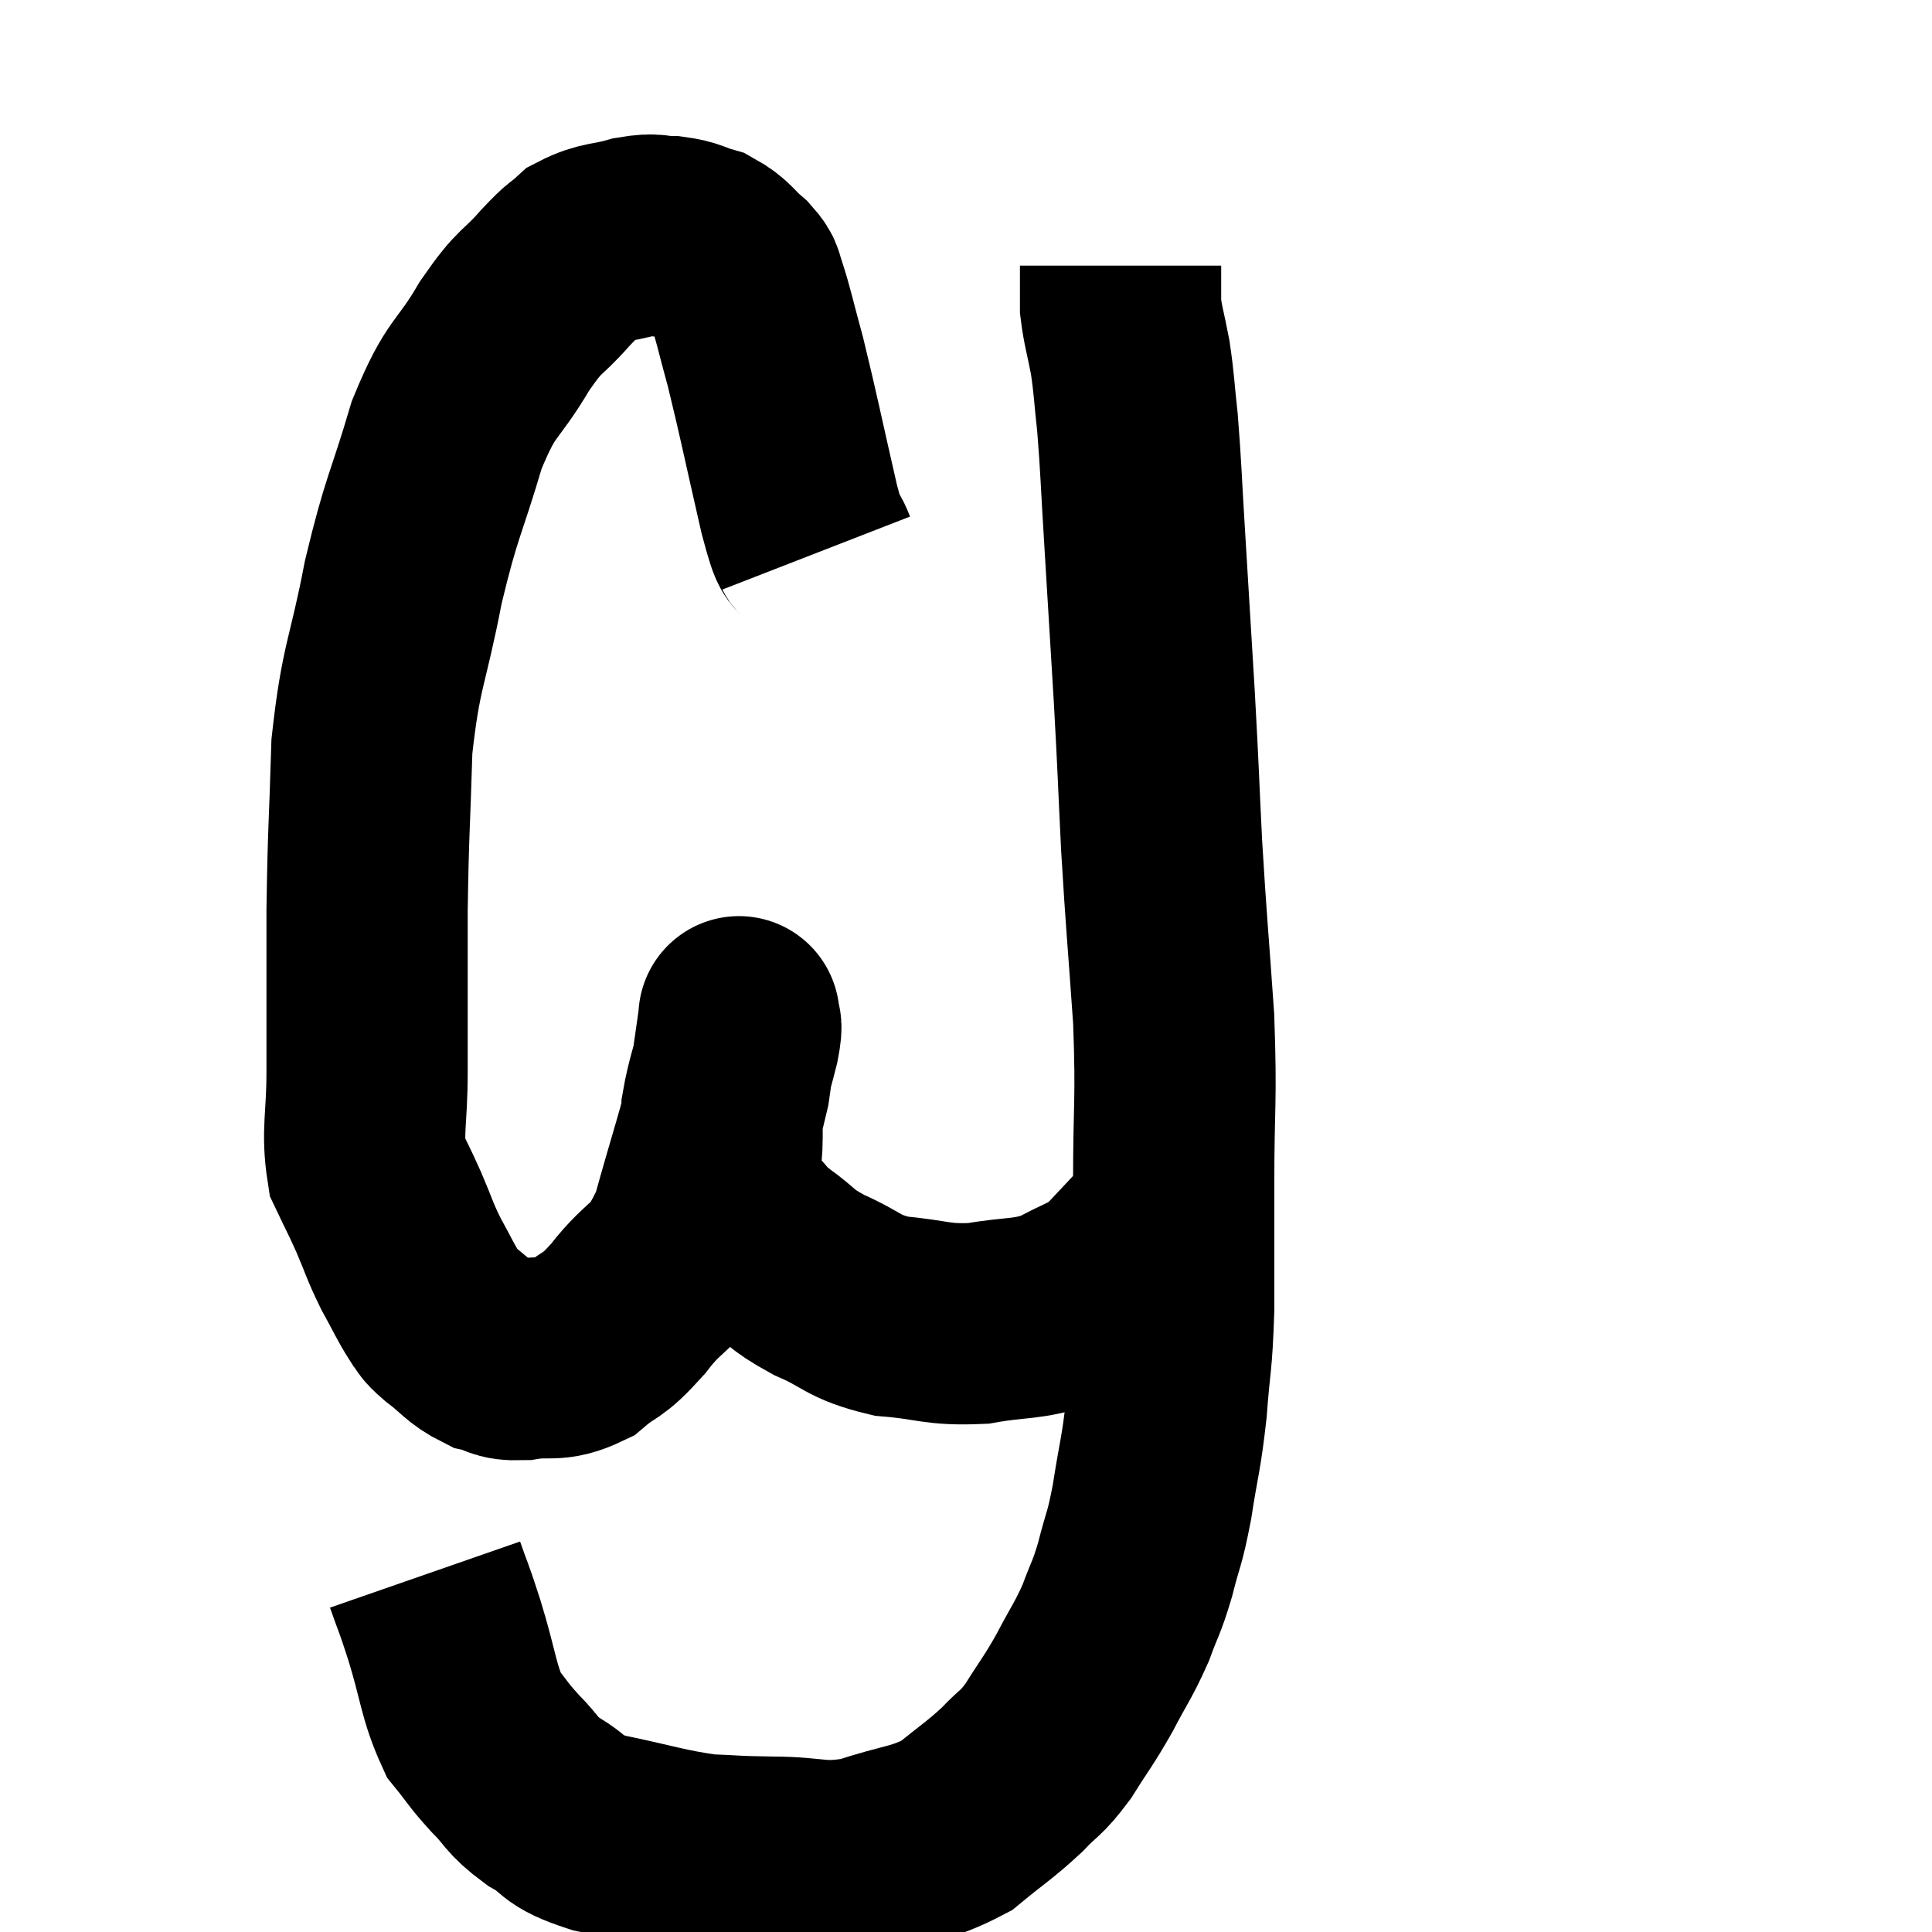<svg width="48" height="48" viewBox="0 0 48 48" xmlns="http://www.w3.org/2000/svg"><path d="M 20.28 13.74 C 20.07 13.2, 20.175 13.845, 19.86 12.66 C 19.44 10.83, 19.35 10.35, 19.02 9 C 18.78 8.13, 18.72 7.815, 18.54 7.26 C 18.42 7.02, 18.555 7.065, 18.3 6.78 C 17.91 6.45, 17.925 6.345, 17.52 6.12 C 17.1 6, 17.115 5.94, 16.68 5.88 C 16.23 5.88, 16.32 5.79, 15.78 5.88 C 15.15 6.06, 15.015 5.985, 14.52 6.24 C 14.16 6.57, 14.295 6.375, 13.8 6.9 C 13.17 7.62, 13.215 7.365, 12.54 8.34 C 11.82 9.57, 11.73 9.27, 11.1 10.8 C 10.56 12.63, 10.485 12.525, 10.02 14.46 C 9.63 16.5, 9.465 16.5, 9.24 18.54 C 9.18 20.58, 9.15 20.595, 9.12 22.62 C 9.12 24.63, 9.12 25.05, 9.12 26.64 C 9.12 27.81, 8.985 28.11, 9.12 28.98 C 9.39 29.55, 9.39 29.52, 9.66 30.12 C 9.93 30.75, 9.915 30.795, 10.2 31.38 C 10.5 31.92, 10.56 32.085, 10.8 32.46 C 10.98 32.67, 10.83 32.595, 11.16 32.88 C 11.64 33.24, 11.67 33.375, 12.12 33.6 C 12.54 33.69, 12.39 33.795, 12.96 33.78 C 13.68 33.66, 13.74 33.855, 14.4 33.54 C 15 33.03, 14.91 33.285, 15.6 32.52 C 16.38 31.5, 16.53 31.86, 17.16 30.48 C 17.64 28.74, 17.82 28.29, 18.12 27 C 18.24 26.16, 18.3 25.74, 18.36 25.32 C 18.36 25.32, 18.36 25.32, 18.36 25.32 C 18.36 25.32, 18.36 25.32, 18.36 25.32 C 18.36 25.32, 18.36 25.185, 18.36 25.32 C 18.36 25.59, 18.465 25.305, 18.36 25.86 C 18.15 26.7, 18.045 26.94, 17.94 27.54 C 17.94 27.9, 17.94 27.78, 17.94 28.26 C 17.94 28.86, 17.82 28.935, 17.94 29.46 C 18.18 29.91, 18.135 29.97, 18.42 30.36 C 18.75 30.69, 18.6 30.63, 19.08 31.02 C 19.71 31.47, 19.575 31.5, 20.34 31.92 C 21.24 32.31, 21.15 32.46, 22.14 32.7 C 23.22 32.79, 23.25 32.925, 24.3 32.88 C 25.32 32.7, 25.485 32.805, 26.34 32.52 C 27.03 32.13, 27.15 32.175, 27.72 31.74 C 28.17 31.26, 28.395 31.02, 28.62 30.78 C 28.62 30.78, 28.62 30.78, 28.62 30.78 L 28.62 30.78" fill="none" stroke="black" stroke-width="5"></path><path d="M 10.56 39.12 C 10.8 39.81, 10.74 39.57, 11.04 40.5 C 11.4 41.67, 11.385 42.015, 11.76 42.84 C 12.15 43.32, 12.105 43.32, 12.54 43.8 C 13.02 44.28, 12.915 44.325, 13.5 44.76 C 14.19 45.15, 13.875 45.21, 14.88 45.54 C 16.2 45.81, 16.455 45.93, 17.52 46.08 C 18.33 46.11, 18.15 46.125, 19.14 46.14 C 20.31 46.14, 20.325 46.335, 21.48 46.14 C 22.62 45.75, 22.845 45.84, 23.76 45.36 C 24.45 44.79, 24.57 44.745, 25.14 44.22 C 25.59 43.74, 25.59 43.86, 26.04 43.26 C 26.49 42.54, 26.52 42.555, 26.94 41.82 C 27.33 41.07, 27.405 41.025, 27.72 40.32 C 27.96 39.66, 27.975 39.75, 28.2 39 C 28.41 38.16, 28.425 38.325, 28.62 37.32 C 28.8 36.15, 28.845 36.18, 28.98 34.98 C 29.07 33.75, 29.115 33.915, 29.16 32.52 C 29.16 30.96, 29.16 31.2, 29.16 29.4 C 29.16 27.36, 29.235 27.42, 29.16 25.32 C 29.01 23.16, 28.98 22.995, 28.86 21 C 28.77 19.17, 28.785 19.245, 28.68 17.34 C 28.56 15.36, 28.545 15.09, 28.44 13.38 C 28.35 11.94, 28.35 11.625, 28.26 10.5 C 28.17 9.69, 28.185 9.6, 28.08 8.88 C 27.96 8.25, 27.9 8.1, 27.84 7.62 C 27.84 7.29, 27.84 7.215, 27.84 6.96 C 27.84 6.78, 27.84 6.69, 27.84 6.6 L 27.84 6.6" fill="none" stroke="black" stroke-width="5"></path></svg>